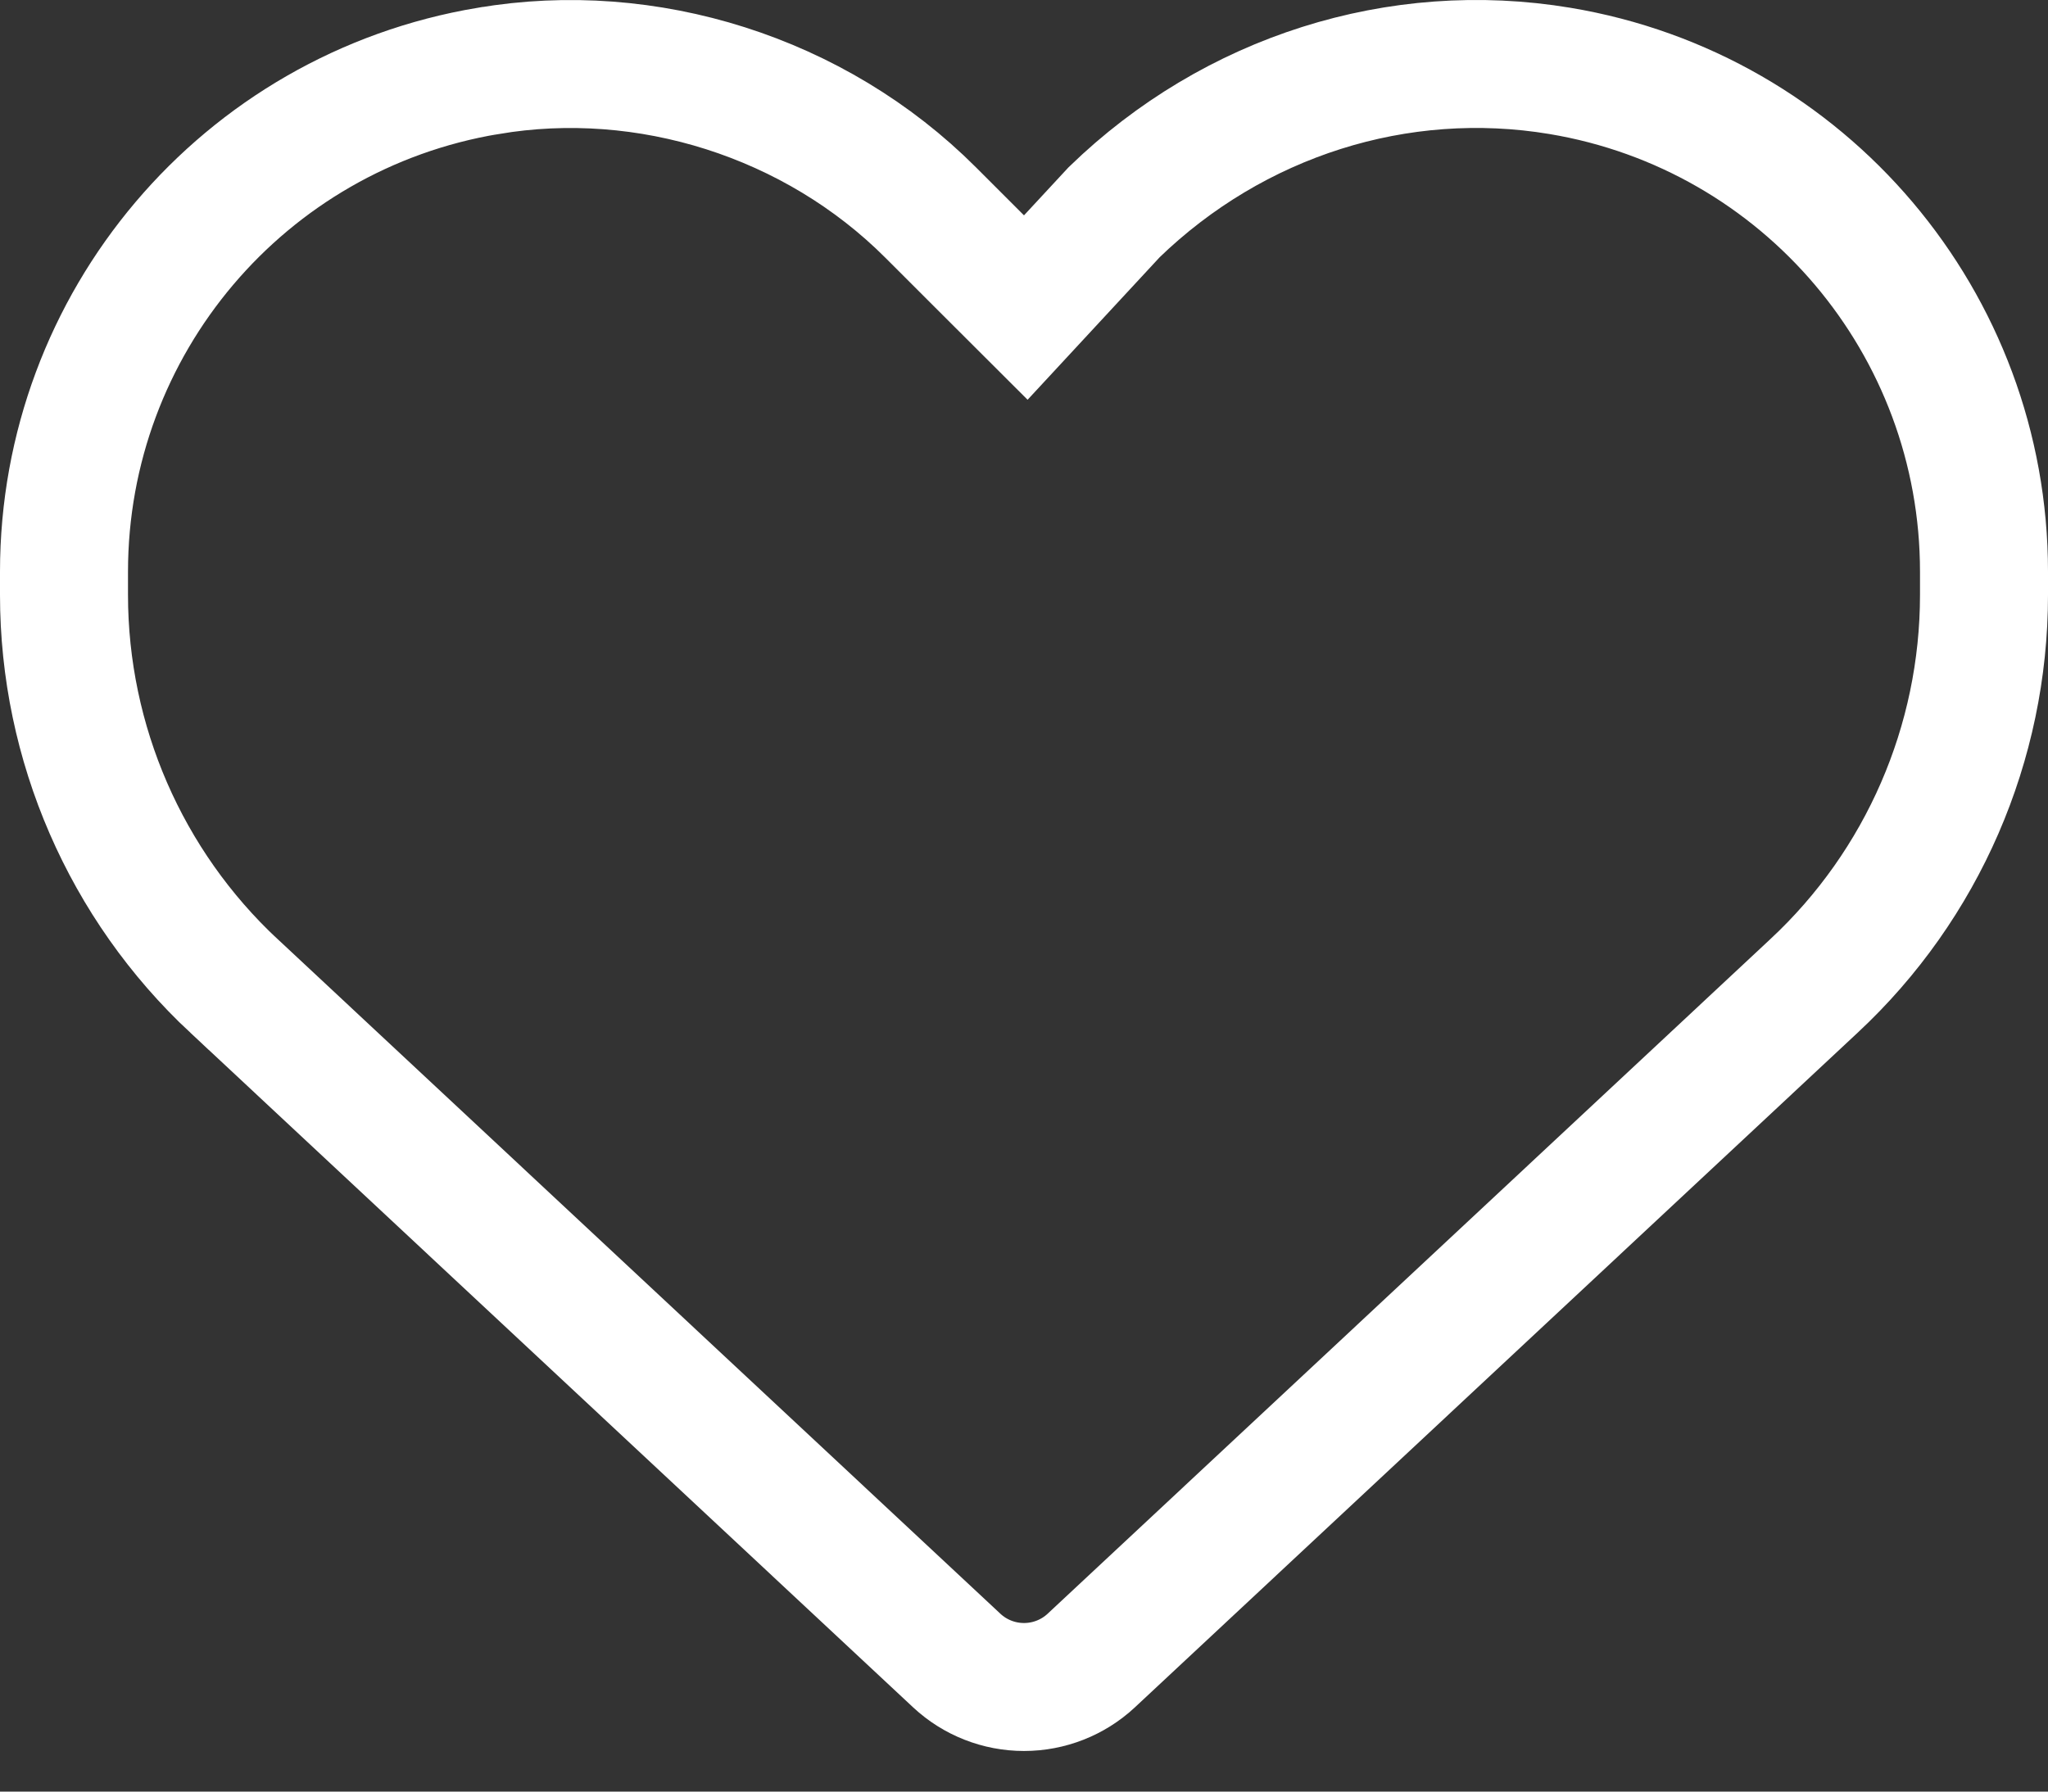 <svg width="24" height="21" viewBox="0 0 24 21" fill="none" xmlns="http://www.w3.org/2000/svg">
<rect x="0" y="0" width="24" height="21" fill="#333333" stroke="none"/>
<path d="M5.72 0.831L5.722 0.831C7.578 0.516 9.551 1.135 10.907 2.492L10.908 2.493L11.47 3.055L12.021 3.605L12.55 3.034L13.057 2.487C14.459 1.128 16.389 0.516 18.28 0.831C21.148 1.309 23.25 3.791 23.25 6.701V6.973C23.25 8.711 22.53 10.372 21.258 11.556L21.257 11.557L12.787 19.465C12.574 19.663 12.293 19.774 12 19.774C11.707 19.774 11.426 19.663 11.213 19.465L2.743 11.557L2.742 11.557C1.472 10.372 0.75 8.71 0.75 6.973V6.701C0.75 3.791 2.853 1.309 5.72 0.831Z" stroke="white" stroke-width="1.5"/>
</svg>
